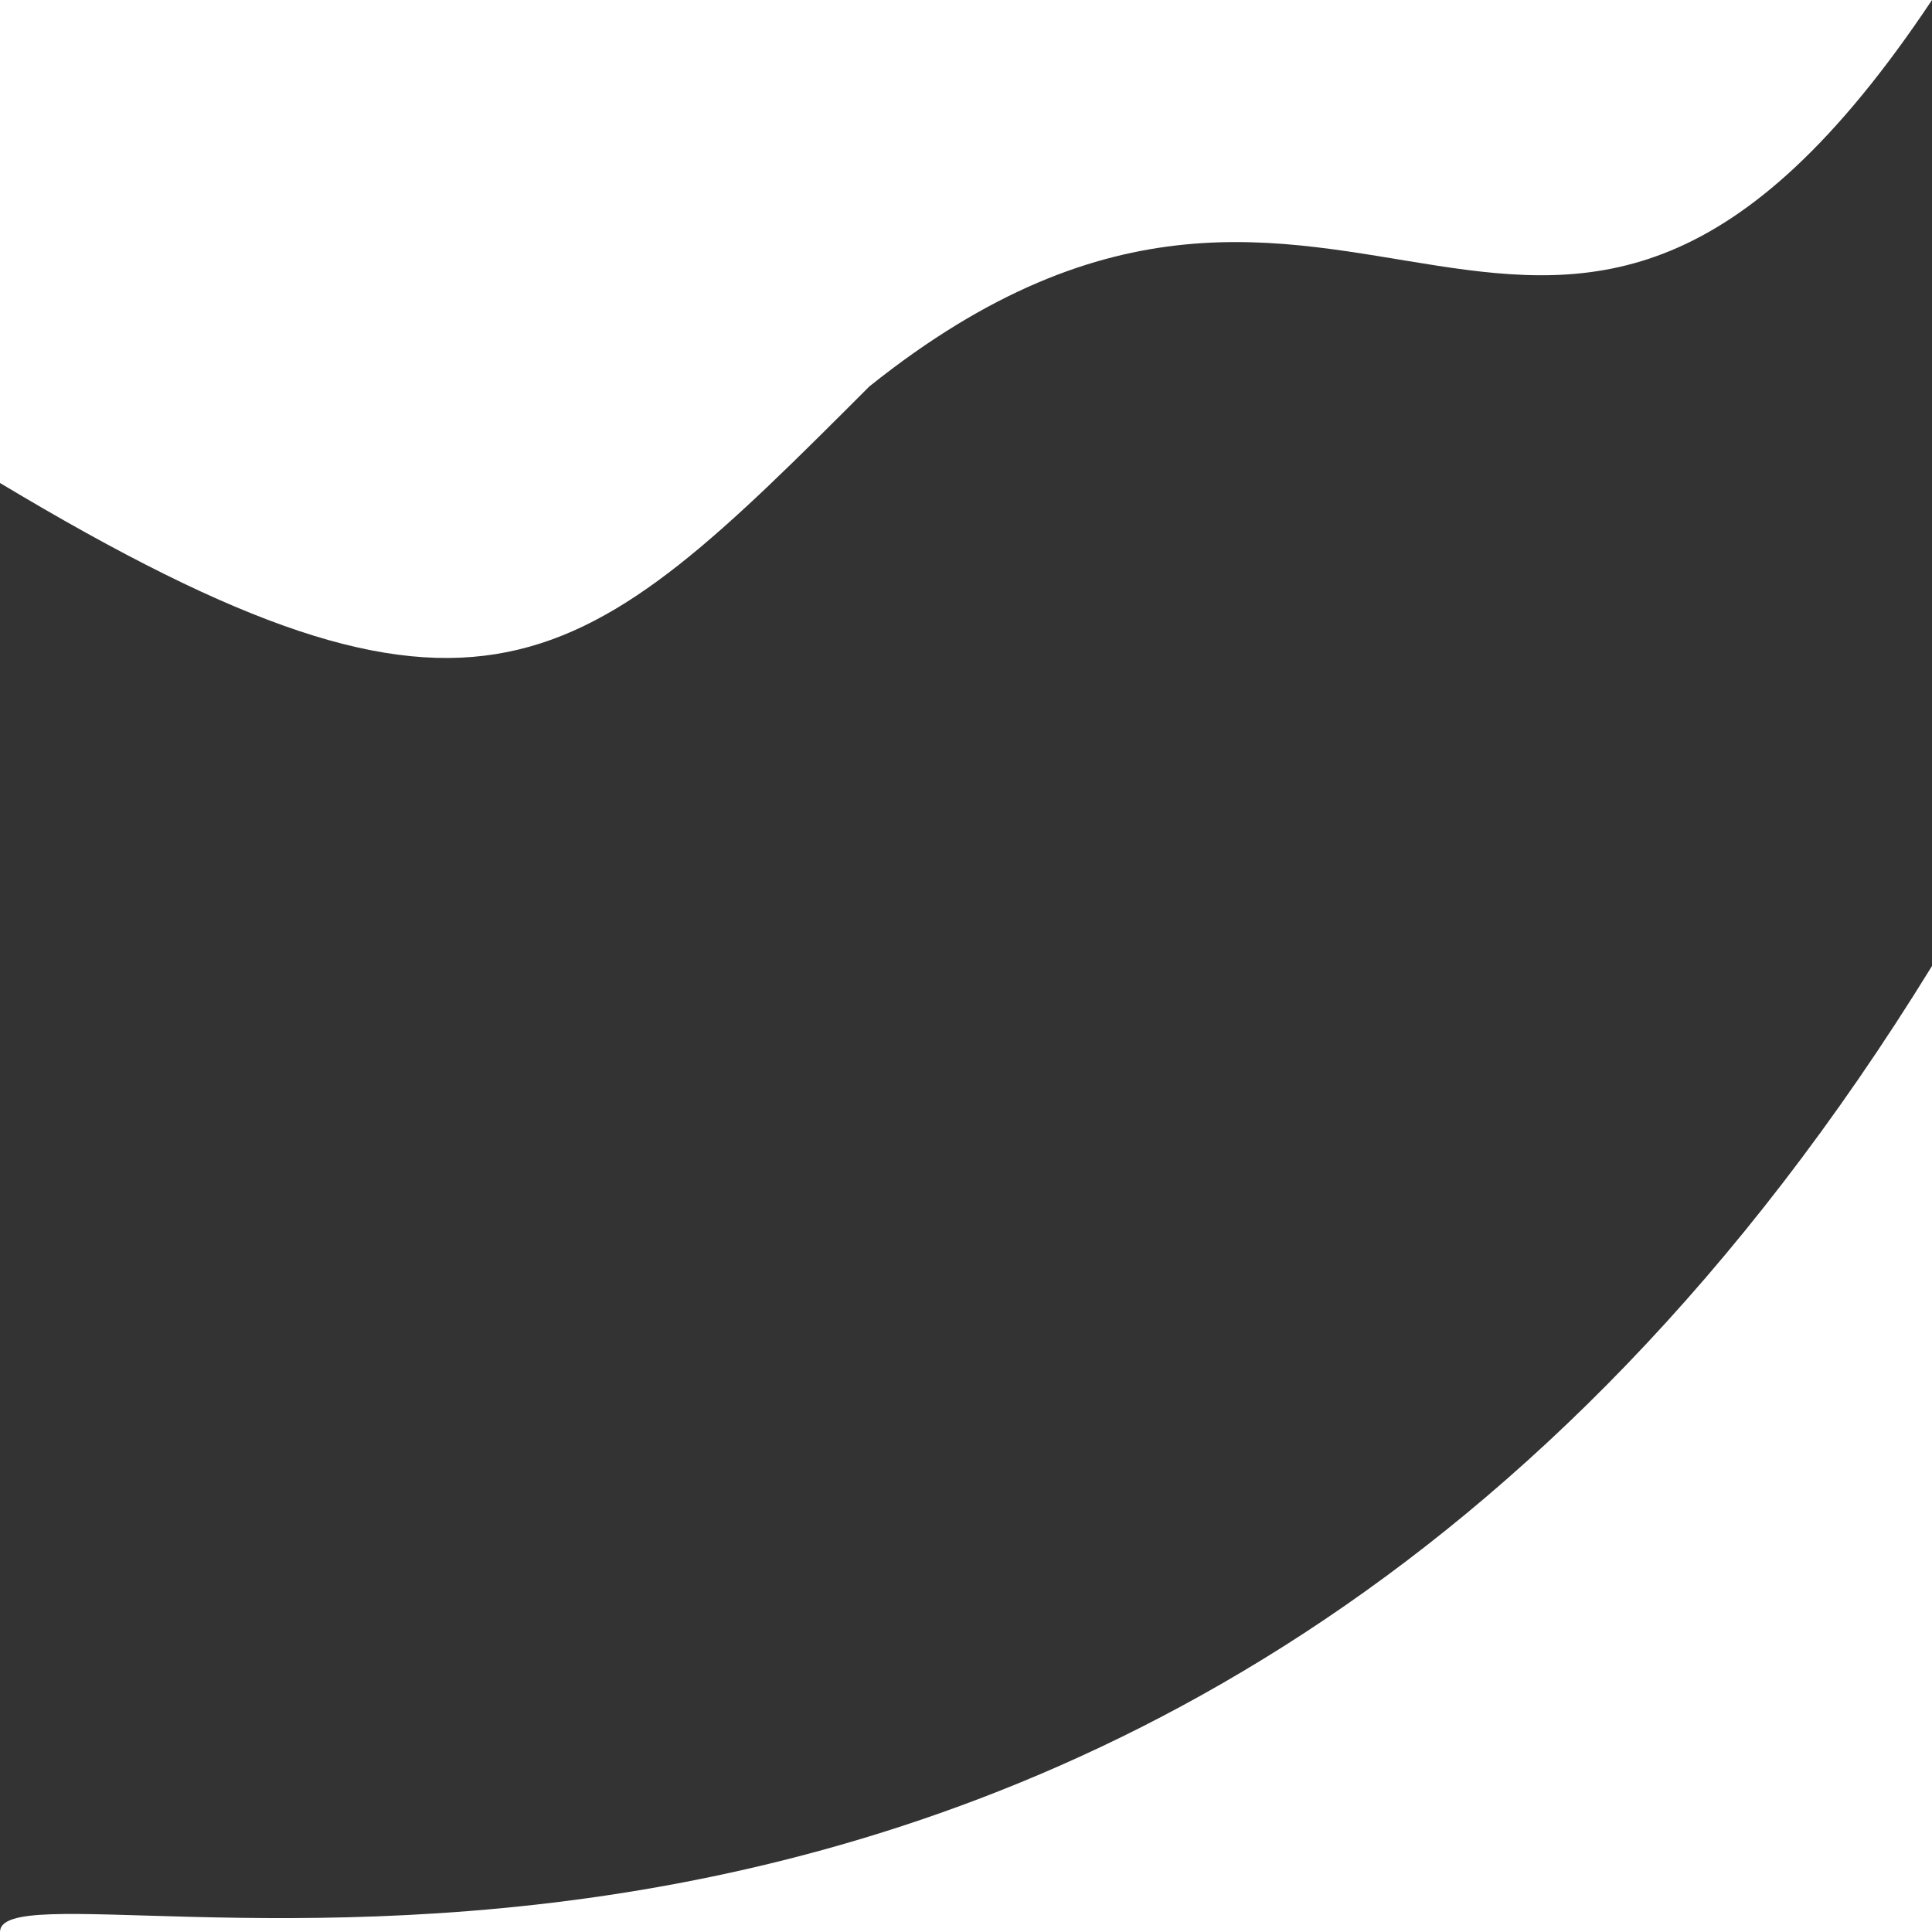 <svg xmlns="http://www.w3.org/2000/svg"
	 viewBox="0 0 200 200"
	 preserveAspectRatio="none">
	<rect x="0" y="0" width="200" height="200" fill="#333333" stroke="none"/>
	<path fill="white"
           stroke="none"
           d="M0,0 L0,50 C50,80 60,70 90,40 C140,0 160,60 200,0z" />

	<path fill="white"
		  stroke="none"
		  d="M0,200 L200,200 L200,100 C120,230 0,190 0,200z" />
</svg>

